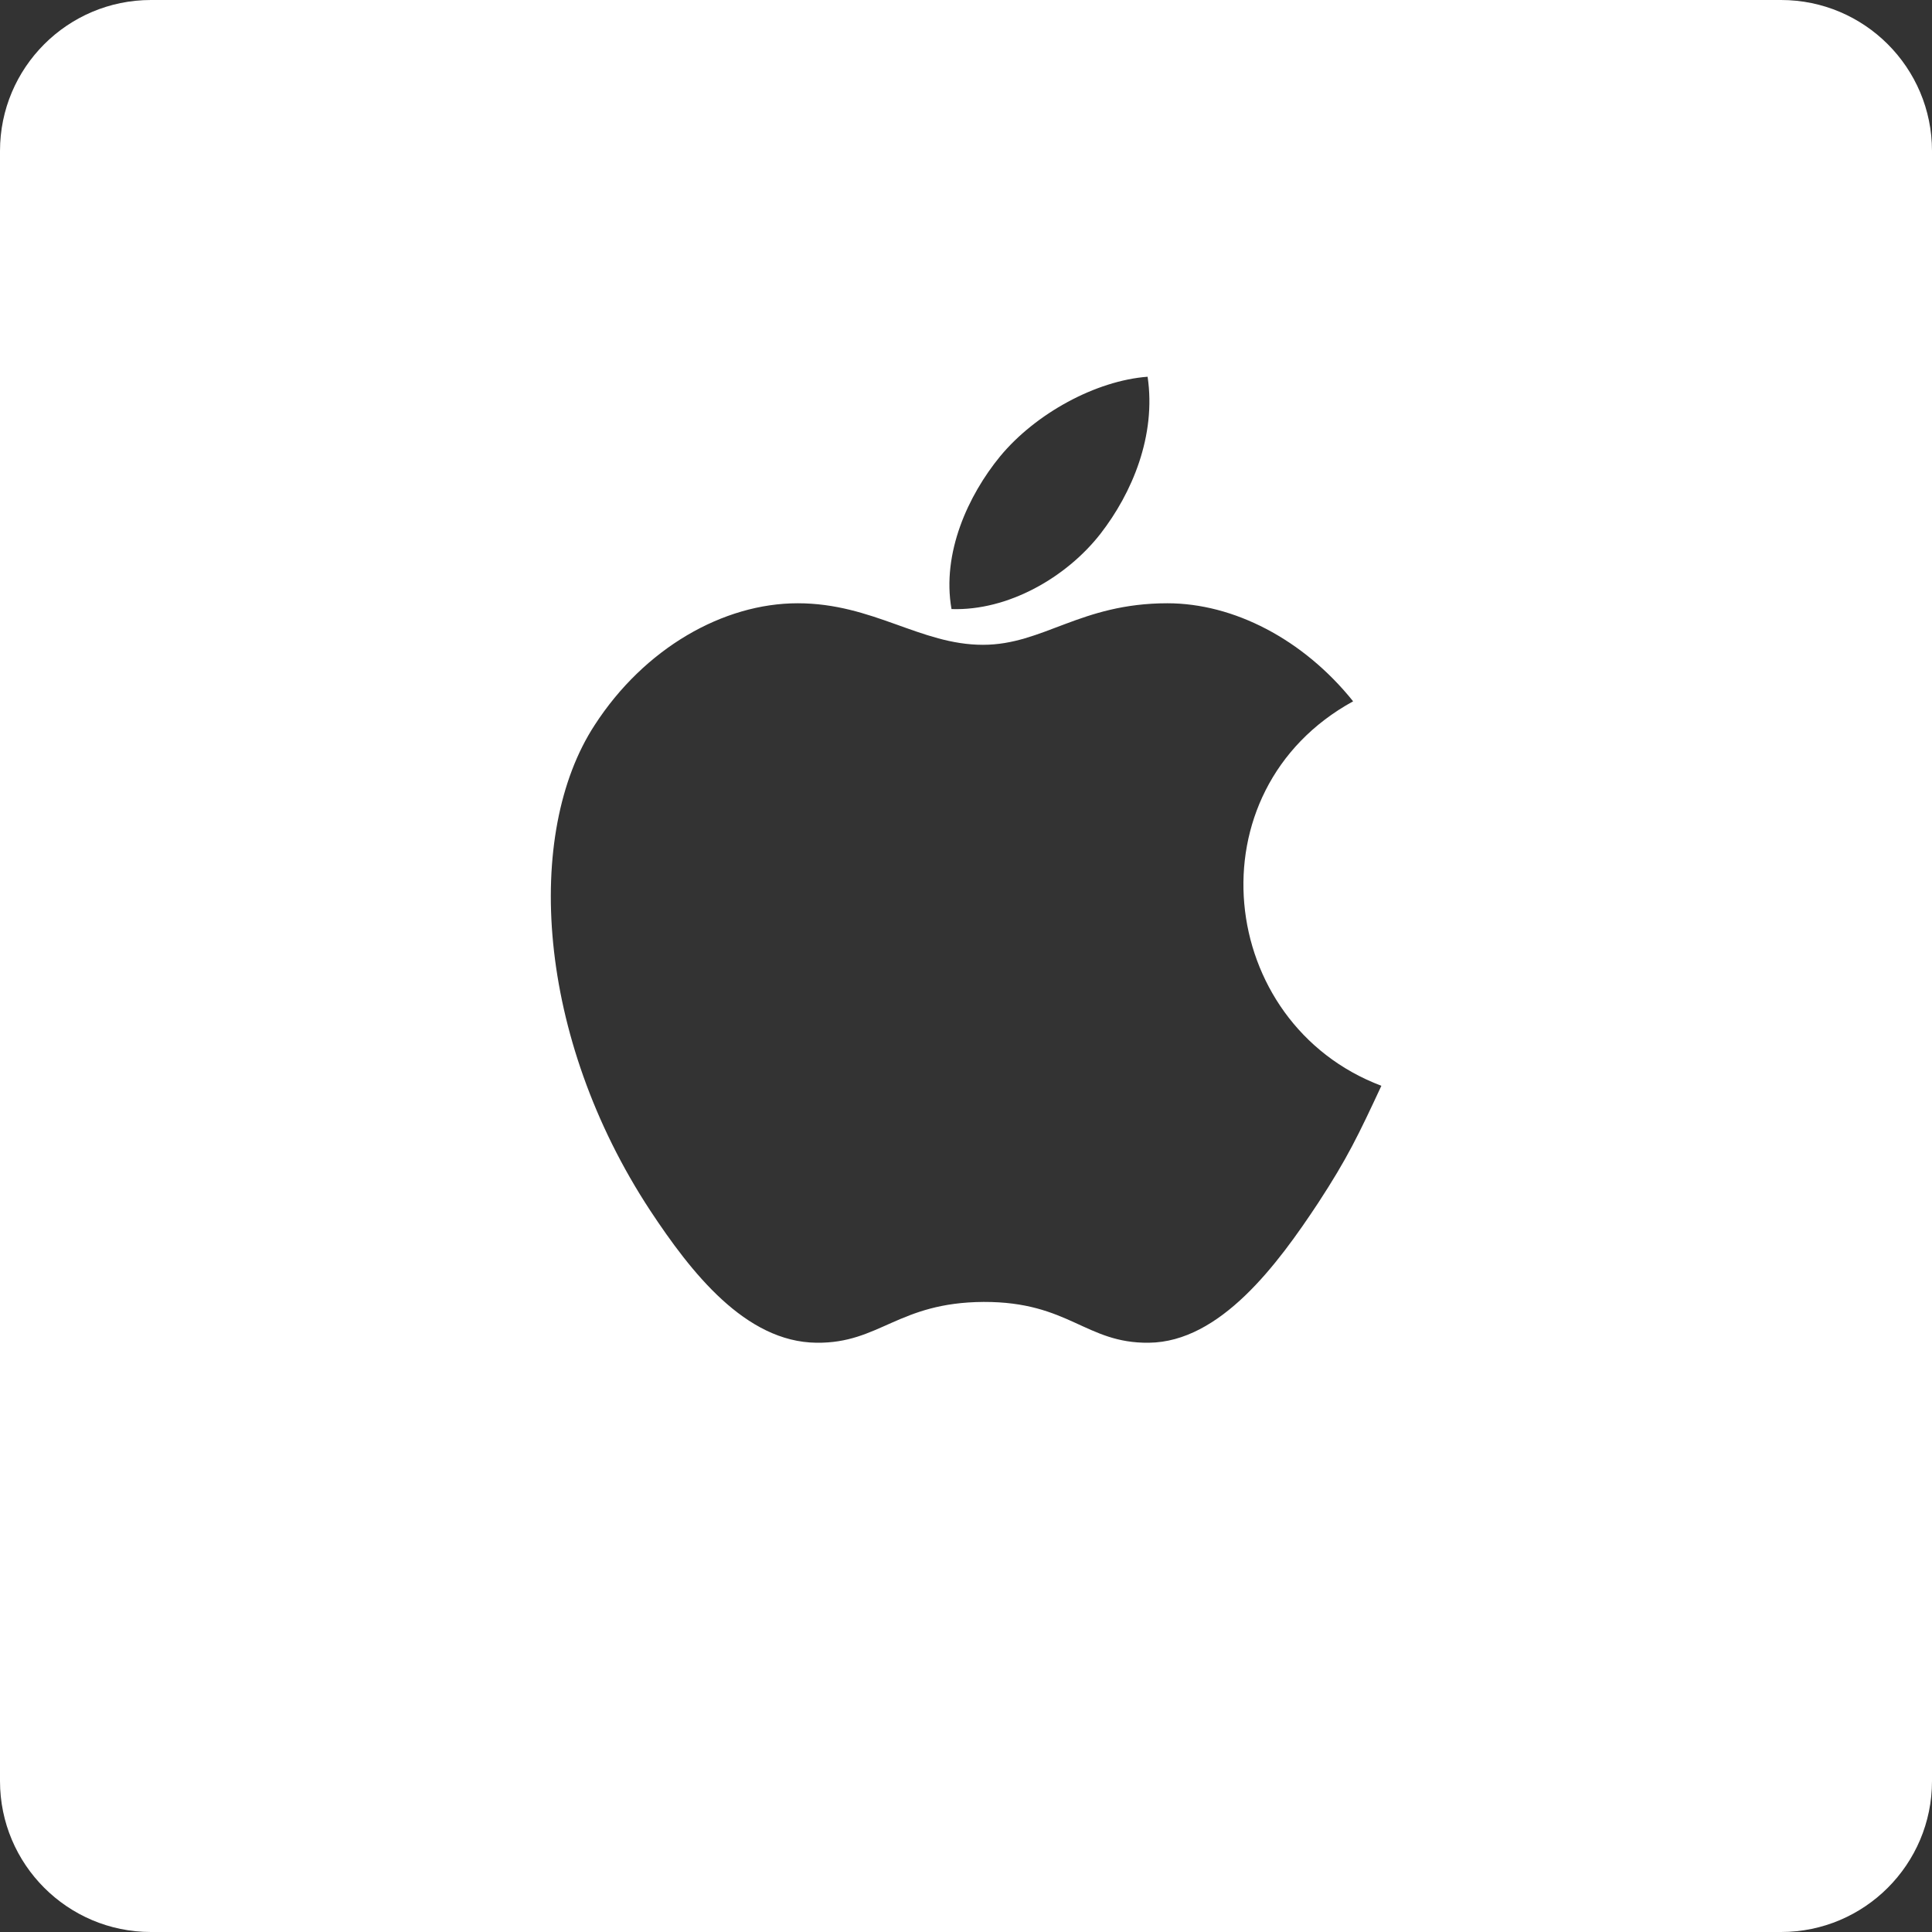 <?xml version="1.0" encoding="utf-8"?>
<!-- Generator: Adobe Illustrator 26.0.0, SVG Export Plug-In . SVG Version: 6.00 Build 0)  -->
<svg version="1.1" id="Layer_1" xmlns="http://www.w3.org/2000/svg" xmlns:xlink="http://www.w3.org/1999/xlink" x="0px" y="0px"
	 viewBox="0 0 800 800" style="enable-background:new 0 0 800 800;" xml:space="preserve">
<rect x="0" y="0" width="800" height="800" fill="#333333" stroke="none"/>
<style type="text/css">
	.st0{fill:#FFFFFF;}
</style>
<path class="st0" d="M737.5,0h-675C28,0,0,28,0,62.5v675C0,772,28,800,62.5,800h675c34.5,0,62.5-28,62.5-62.5v-675
	C800,28,772,0,737.5,0z M414.1,189c14.7-17.8,39.7-31.4,61.1-33c3.6,24.4-6.4,48.1-19.5,65c-14.1,18.1-38.3,32-61.7,31.2
	C389.9,229,400.9,205.1,414.1,189z M545.9,498c-16.9,25.6-40.6,57.7-70.2,58c-26.2,0.3-33-17-68.4-16.9c-35.5,0.2-43,17.2-69.2,16.9
	c-29.5-0.3-52-29.2-68.9-54.8c-47.2-71.9-52.2-156.1-23-200.9c20.6-31.9,53.3-50.5,84.1-50.5c31.2,0,50.8,17.2,76.7,17.2
	c25,0,40.3-17.2,76.4-17.2c27.3,0,56.2,14.8,76.9,40.6c-67.5,37-56.6,133.4,11.7,159.2C562.4,470.2,557.9,479.6,545.9,498z"/>
</svg>
